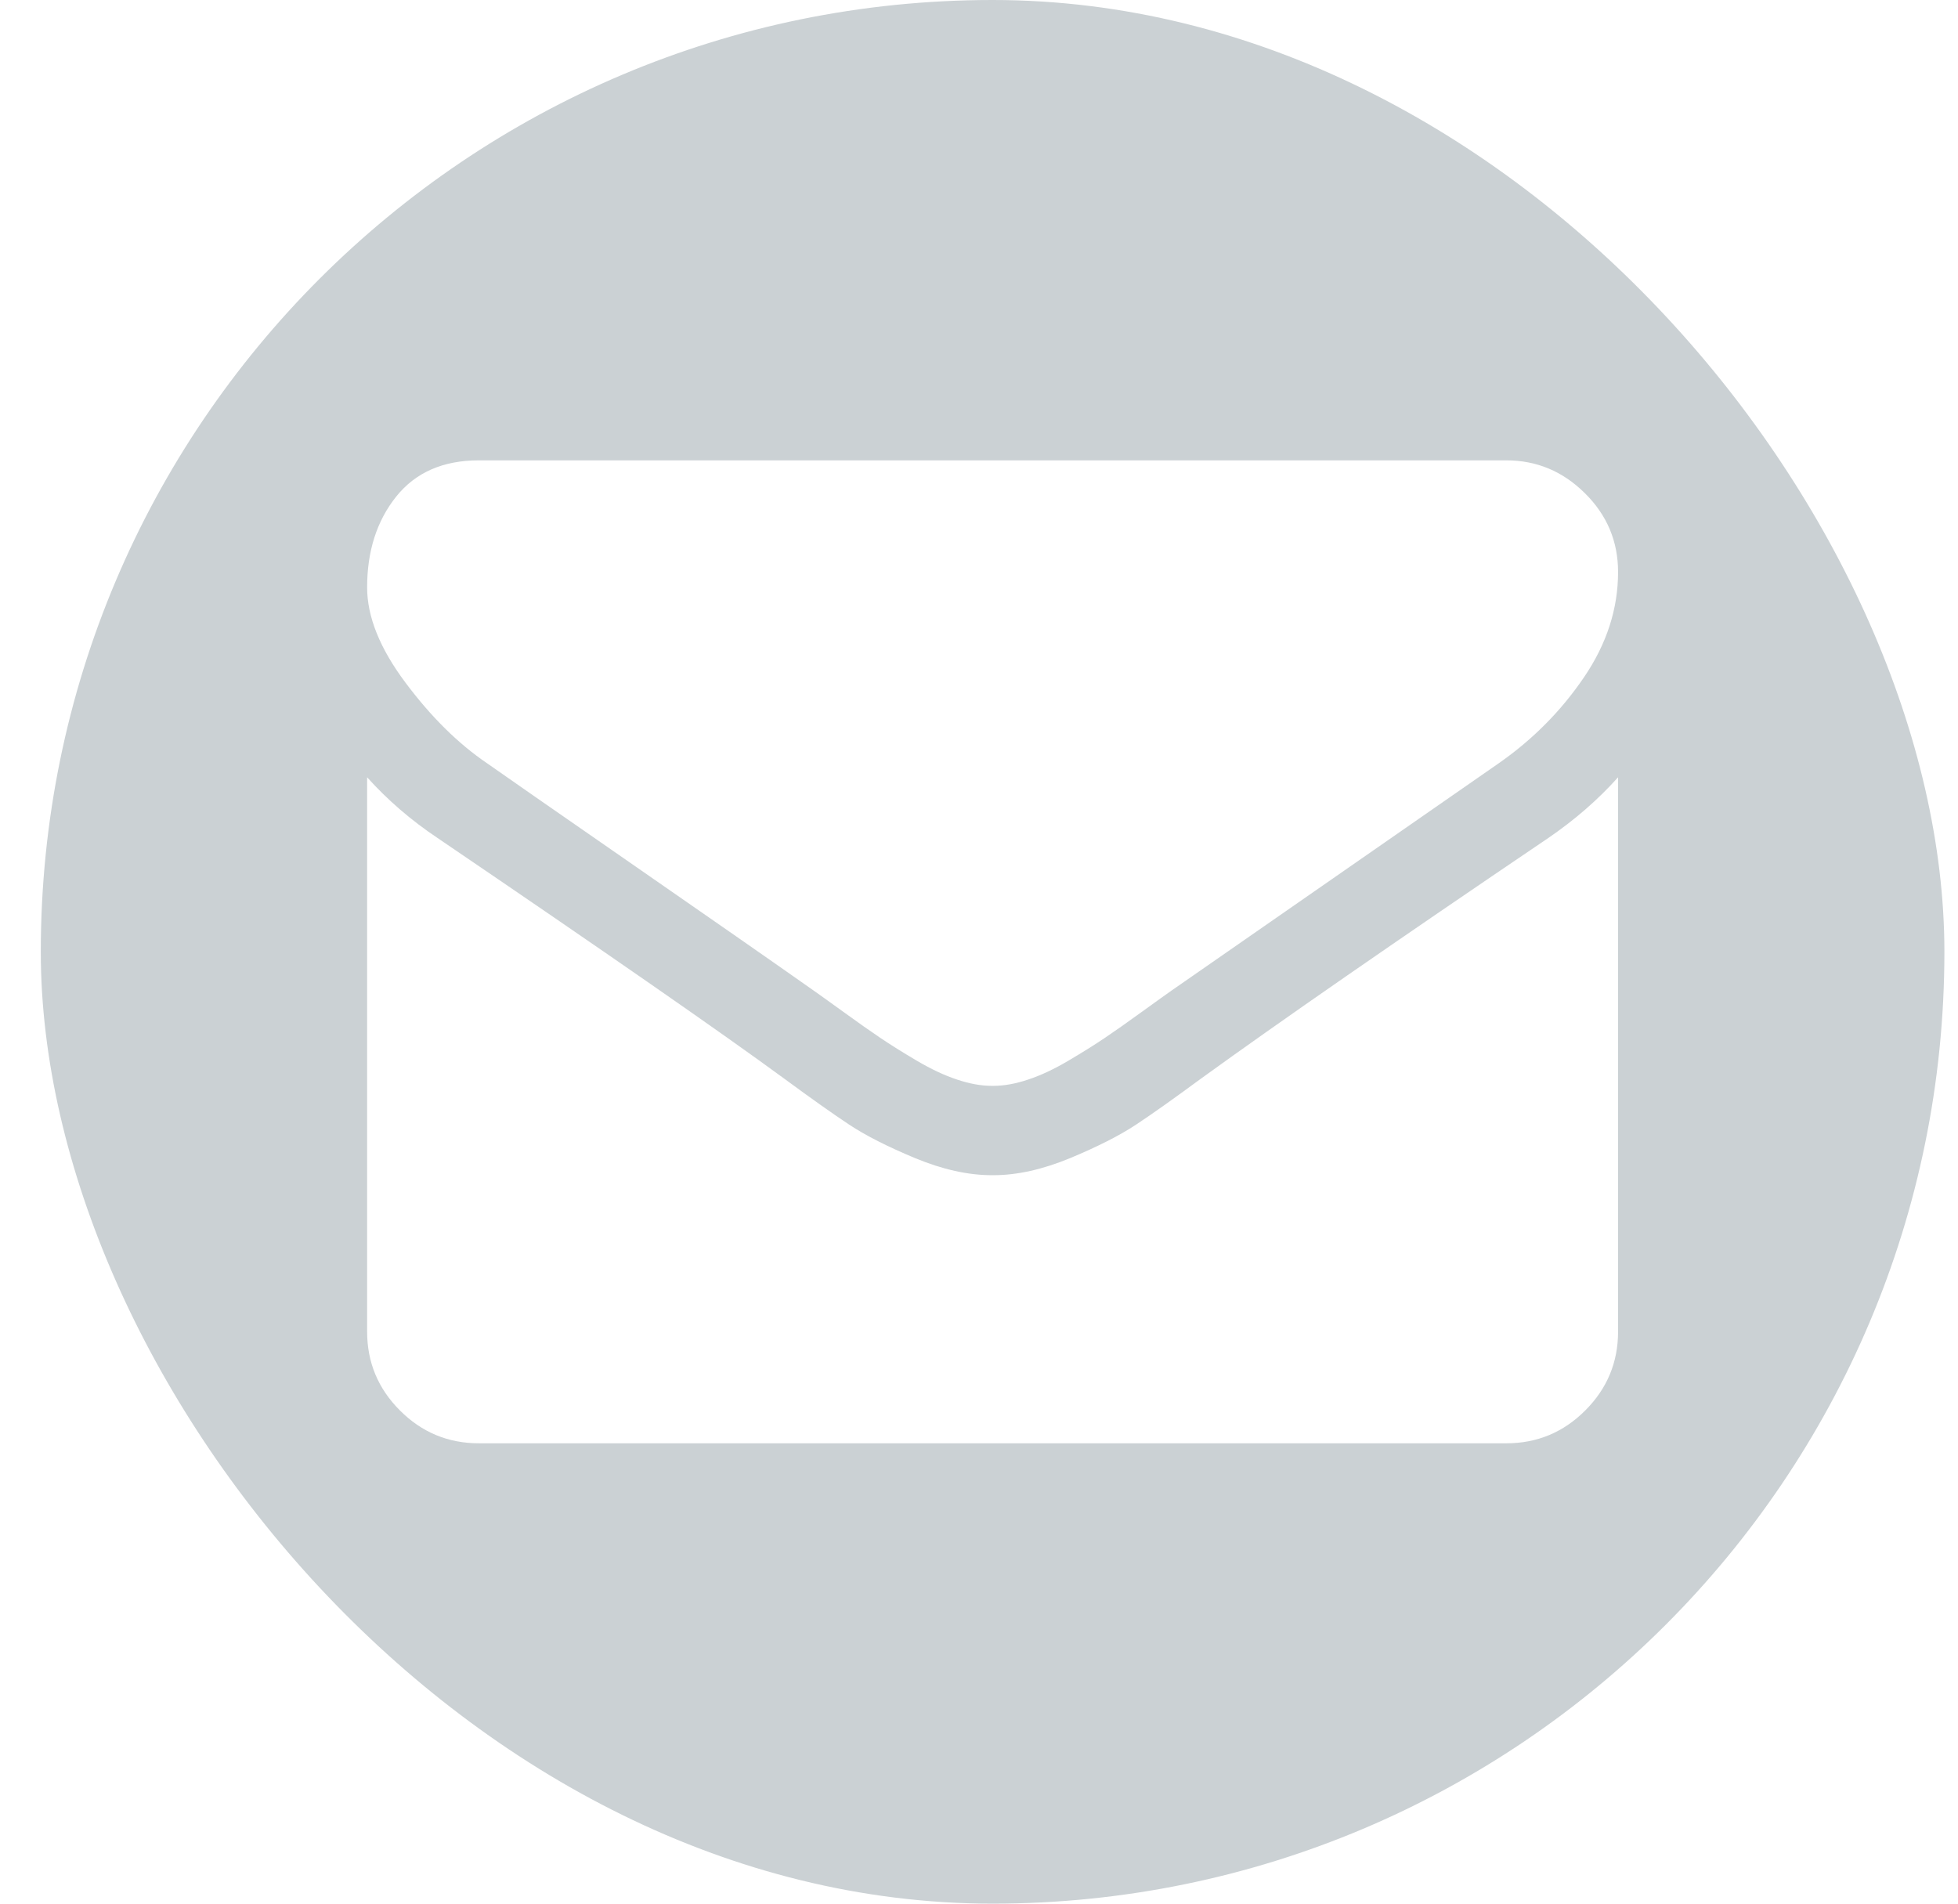 <svg width="36" height="35" viewBox="0 0 36 35" fill="none" xmlns="http://www.w3.org/2000/svg">
<g clip-path="url(#clip0_33511_139952)">
<path fill-rule="evenodd" clip-rule="evenodd" d="M35.75 17.5C35.75 27.165 27.915 35 18.25 35C8.585 35 0.75 27.165 0.75 17.5C0.75 7.835 8.585 0 18.25 0C27.915 0 35.75 7.835 35.75 17.5ZM8.958 14.035C9.248 14.24 10.126 14.85 11.589 15.864C13.052 16.878 14.173 17.658 14.951 18.206C15.037 18.266 15.219 18.396 15.497 18.597C15.775 18.799 16.006 18.961 16.19 19.085C16.374 19.209 16.596 19.348 16.857 19.502C17.118 19.656 17.364 19.772 17.595 19.848C17.826 19.926 18.04 19.964 18.237 19.964H18.25H18.263C18.46 19.964 18.674 19.926 18.905 19.848C19.136 19.772 19.382 19.656 19.643 19.502C19.904 19.348 20.126 19.209 20.31 19.085C20.494 18.961 20.725 18.799 21.003 18.597C21.281 18.396 21.463 18.266 21.549 18.206C22.336 17.658 24.338 16.268 27.555 14.034C28.18 13.598 28.702 13.072 29.121 12.456C29.541 11.84 29.75 11.194 29.75 10.518C29.75 9.953 29.547 9.47 29.14 9.068C28.734 8.665 28.252 8.464 27.696 8.464H8.803C8.145 8.464 7.638 8.687 7.283 9.132C6.928 9.577 6.75 10.133 6.75 10.8C6.75 11.339 6.985 11.923 7.456 12.552C7.926 13.181 8.427 13.675 8.958 14.035ZM22.075 19.836C23.529 18.783 25.66 17.307 28.466 15.408C28.954 15.074 29.382 14.702 29.75 14.291V24.482C29.75 25.047 29.549 25.53 29.147 25.932C28.745 26.335 28.261 26.536 27.697 26.536H8.804C8.239 26.536 7.755 26.335 7.353 25.932C6.951 25.53 6.75 25.047 6.75 24.482V14.291C7.127 14.71 7.559 15.083 8.046 15.408C11.144 17.513 13.27 18.989 14.425 19.836C14.913 20.195 15.309 20.476 15.613 20.677C15.916 20.878 16.321 21.083 16.825 21.293C17.33 21.502 17.801 21.607 18.237 21.607H18.25H18.263C18.7 21.607 19.17 21.502 19.675 21.293C20.18 21.083 20.584 20.878 20.888 20.677C21.192 20.476 21.587 20.195 22.075 19.836Z" fill="#CBD1D4"/>
</g>
<defs>
<clipPath id="clip0_33511_139952">
<rect x="0.75" width="35" height="35" rx="17.5" fill="white"/>
</clipPath>
</defs>
</svg>
